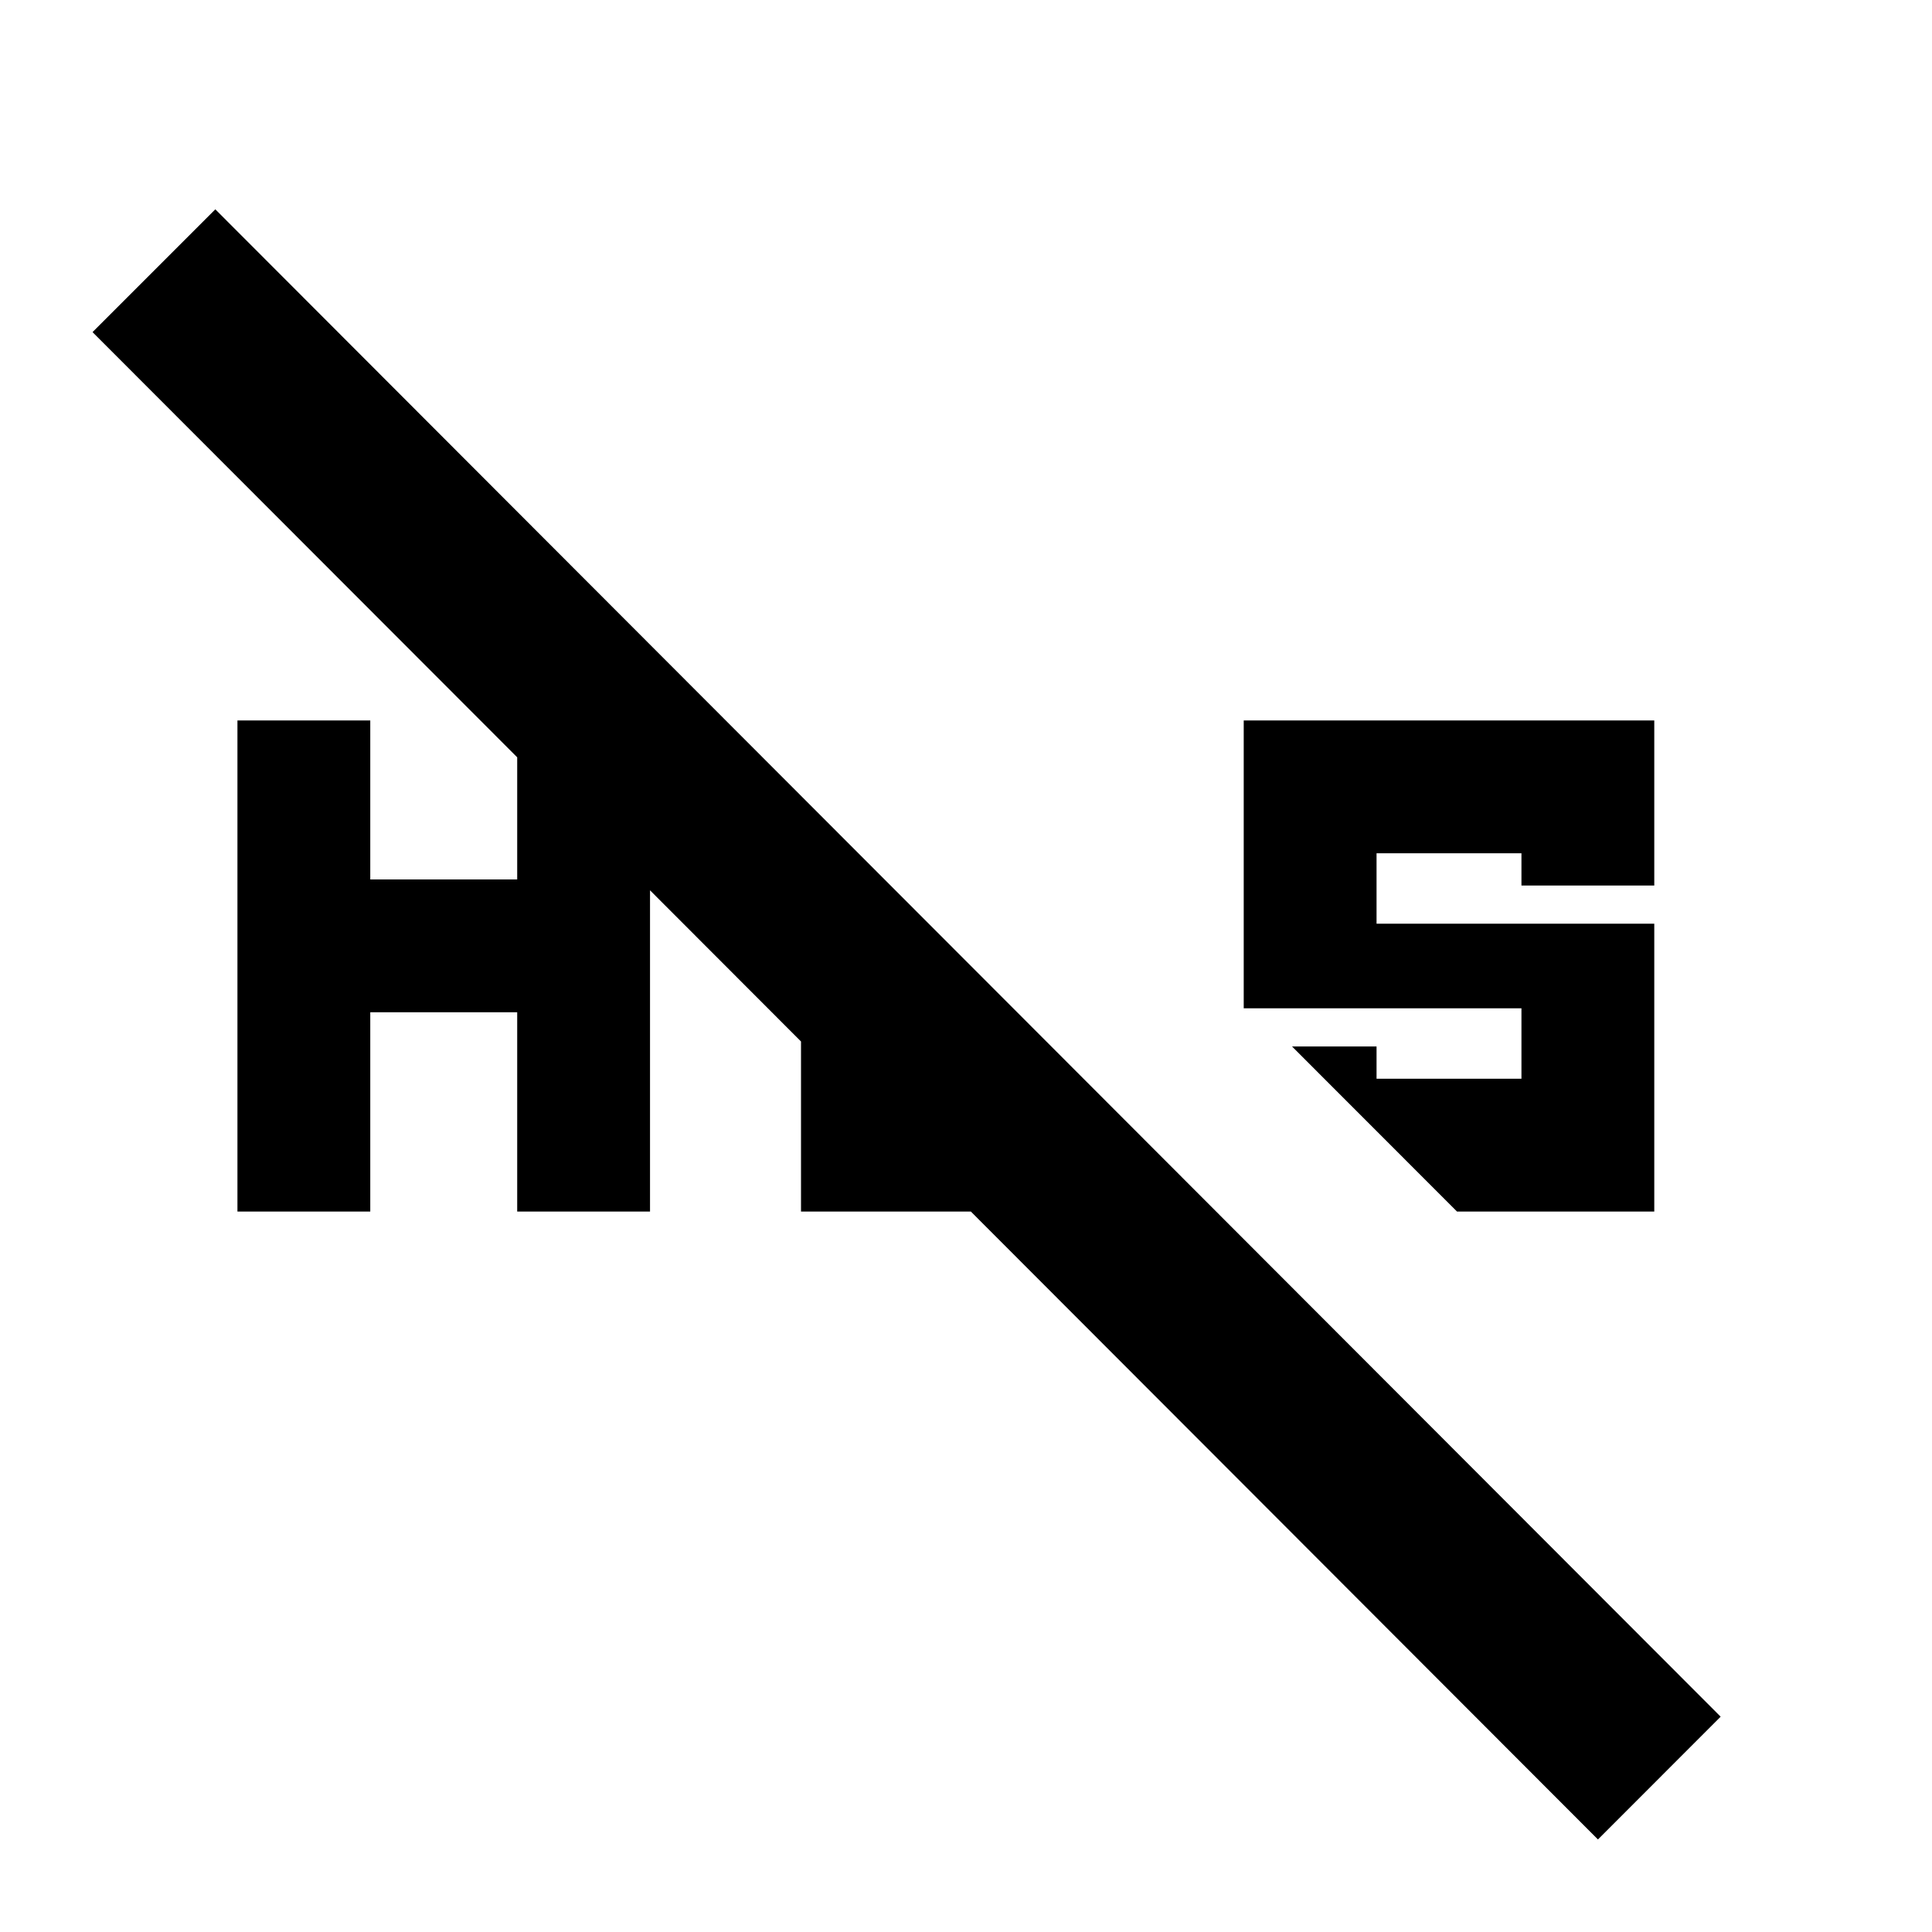 <svg xmlns="http://www.w3.org/2000/svg" viewBox="0 0 20 20"><path d="m15.083 12.542-1.708-1.709h.875v.334h1.5v-.729h-2.875v-2.98h4.25v1.709H15.75v-.334h-1.5v.729h2.875v2.98Zm-12.625 0V7.458h1.375v1.646h1.521V7.458h1.375v5.084H5.354v-2.063H3.833v2.063Zm14.084 6.5L.958 3.438l1.271-1.271 15.583 15.604Zm-8.25-6.5V9.458l1.375 1.396v.313h.291l1.375 1.375Z"/></svg>